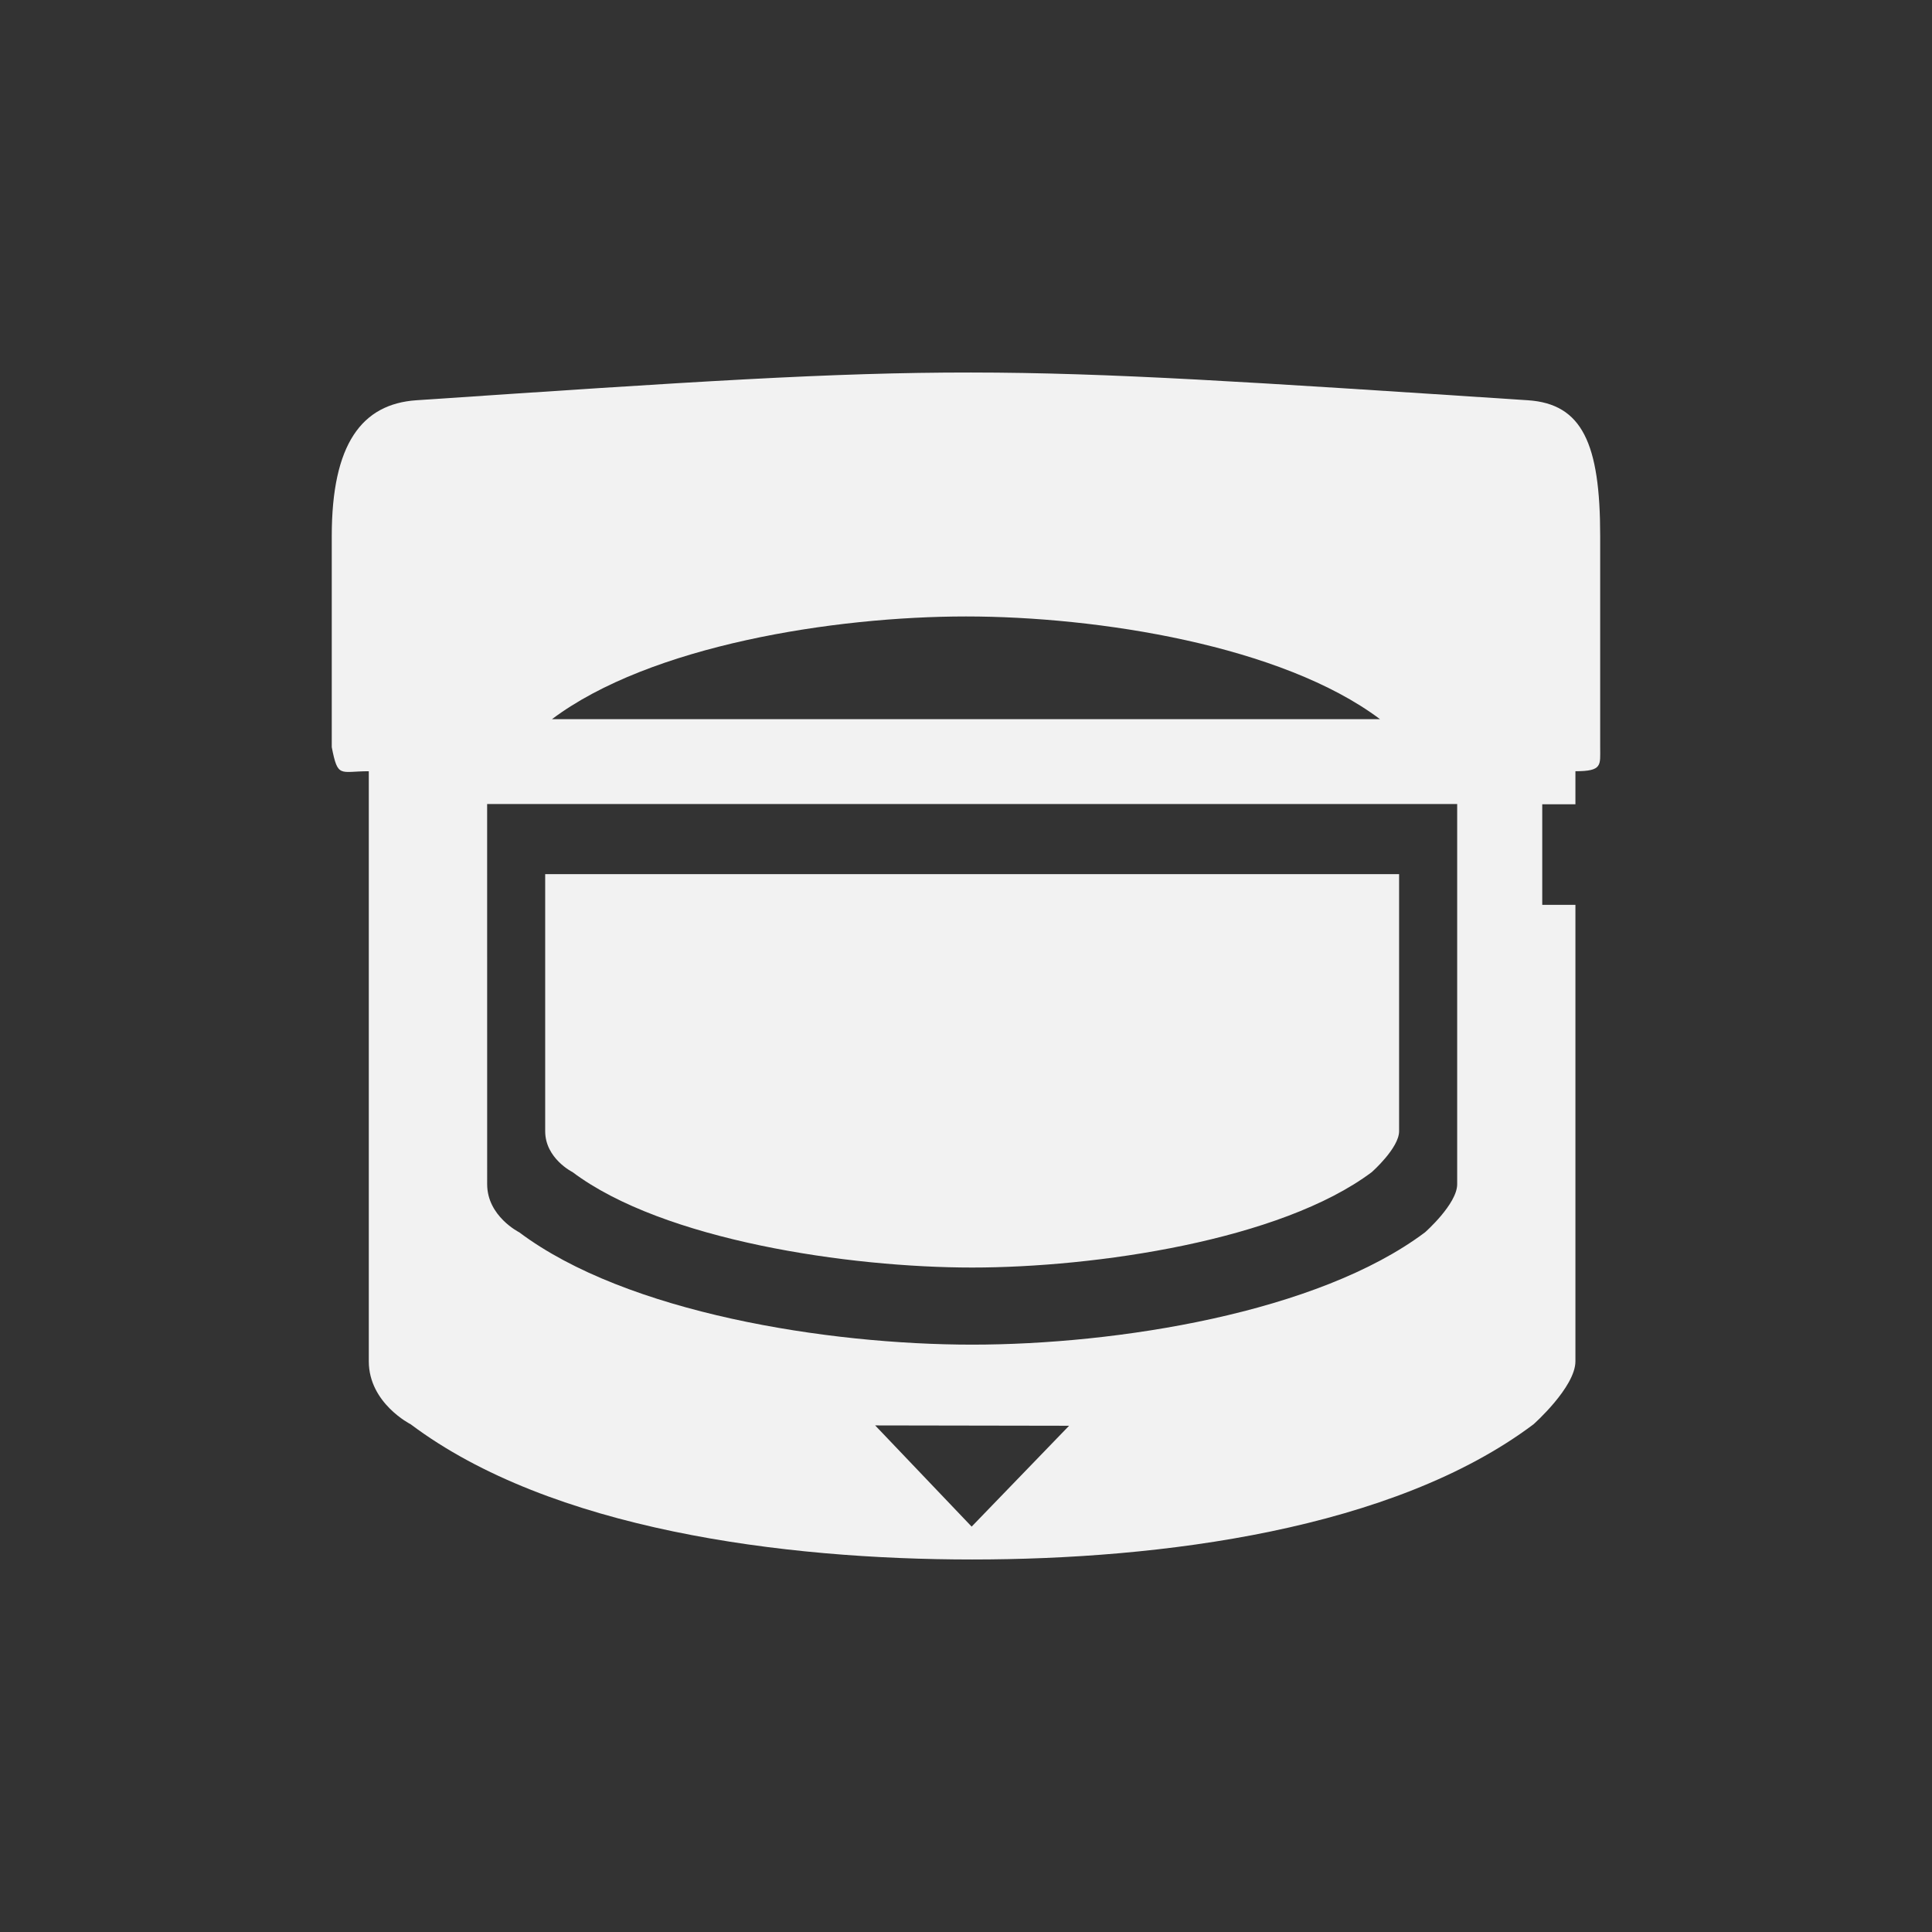 <?xml version="1.0" encoding="UTF-8" standalone="no"?>
<!-- Generator: Adobe Illustrator 16.0.0, SVG Export Plug-In . SVG Version: 6.00 Build 0)  -->

<svg
   xmlns:dc="http://purl.org/dc/elements/1.1/"
   xmlns:cc="http://creativecommons.org/ns#"
   xmlns:rdf="http://www.w3.org/1999/02/22-rdf-syntax-ns#"
   xmlns:svg="http://www.w3.org/2000/svg"
   xmlns="http://www.w3.org/2000/svg"
   xmlns:sodipodi="http://sodipodi.sourceforge.net/DTD/sodipodi-0.dtd"
   xmlns:inkscape="http://www.inkscape.org/namespaces/inkscape"
   version="1.1"
   id="svg2"
   inkscape:export-filename="/home/lollo78/Scrivania/Nintendo - Pokemon Mini-content.png"
   inkscape:export-xdpi="360"
   inkscape:version="0.91 r13725"
   inkscape:export-ydpi="360"
   sodipodi:docname="Nintendo - Pokemon Mini-content.svg"
   x="0px"
   y="0px"
   width="64px"
   height="64px"
   viewBox="0 128 64 64"
   enable-background="new 0 128 64 64"
   xml:space="preserve"><rect x="0" y="128" width="64" height="64" fill="#333333" stroke="none"/><defs
     id="defs6" /><sodipodi:namedview
     pagecolor="#ffffff"
     bordercolor="#666666"
     borderopacity="1"
     objecttolerance="10"
     gridtolerance="10"
     guidetolerance="10"
     inkscape:pageopacity="0"
     inkscape:pageshadow="2"
     inkscape:window-width="1295"
     inkscape:window-height="731"
     id="namedview4"
     showgrid="false"
     inkscape:zoom="5.2149125"
     inkscape:cx="41.393828"
     inkscape:cy="44.58011"
     inkscape:window-x="396"
     inkscape:window-y="110"
     inkscape:window-maximized="0"
     inkscape:current-layer="svg2"
     showguides="true"
     inkscape:guide-bbox="true" /><path
     style="display:inline;fill:#f2f2f2;fill-opacity:1"
     d="m 32.168,140.34 c -4.602,-0.004 -9.193,0.299 -18.374,0.919 -1.801,0.122 -2.804,1.438 -2.804,4.497 l 0,6.995 c 0.203,1.037 0.267,0.797 1.227,0.797 l 0,19.547 c 0,1.39 1.389,2.087 1.389,2.087 4.647,3.49 12.338,4.478 18.597,4.478 6.259,0 13.948,-0.988 18.596,-4.478 0,0 1.389,-1.232 1.389,-2.087 l 0,-15.121 -1.099,0 0,-3.332 1.099,0 0,-1.094 c 0.905,-7.1e-4 0.819,-0.201 0.82,-0.797 l 0,-6.995 c 0,-3.059 -0.593,-4.379 -2.396,-4.497 -9.228,-0.605 -13.842,-0.916 -18.445,-0.919 z m -0.168,8.081 c 4.377,0 10.464,0.962 13.714,3.402 l -27.429,0 c 3.25,-2.441 9.338,-3.402 13.715,-3.402 z m -15.863,6.214 32.134,0 0,12.594 c 10e-6,0.654 -1.065,1.593 -1.065,1.593 -3.555,2.67 -10.214,3.721 -15.002,3.721 -4.788,0 -11.449,-1.051 -15.003,-3.721 0,0 -1.063,-0.53 -1.063,-1.593 z m 1.923,2.322 0,8.516 c 0,0.903 0.904,1.353 0.904,1.353 3.019,2.268 9.173,3.163 13.24,3.163 4.067,0 10.22,-0.895 13.24,-3.163 0,0 0.903,-0.798 0.903,-1.353 l 0,-8.516 z m 10.931,18.262 6.424,0.011 -3.228,3.341 z"
     id="Game_Gear-6"
     inkscape:connector-curvature="0"
     sodipodi:nodetypes="sssccscscsccccccssssccsccccscsccscscccccccc" /></svg>